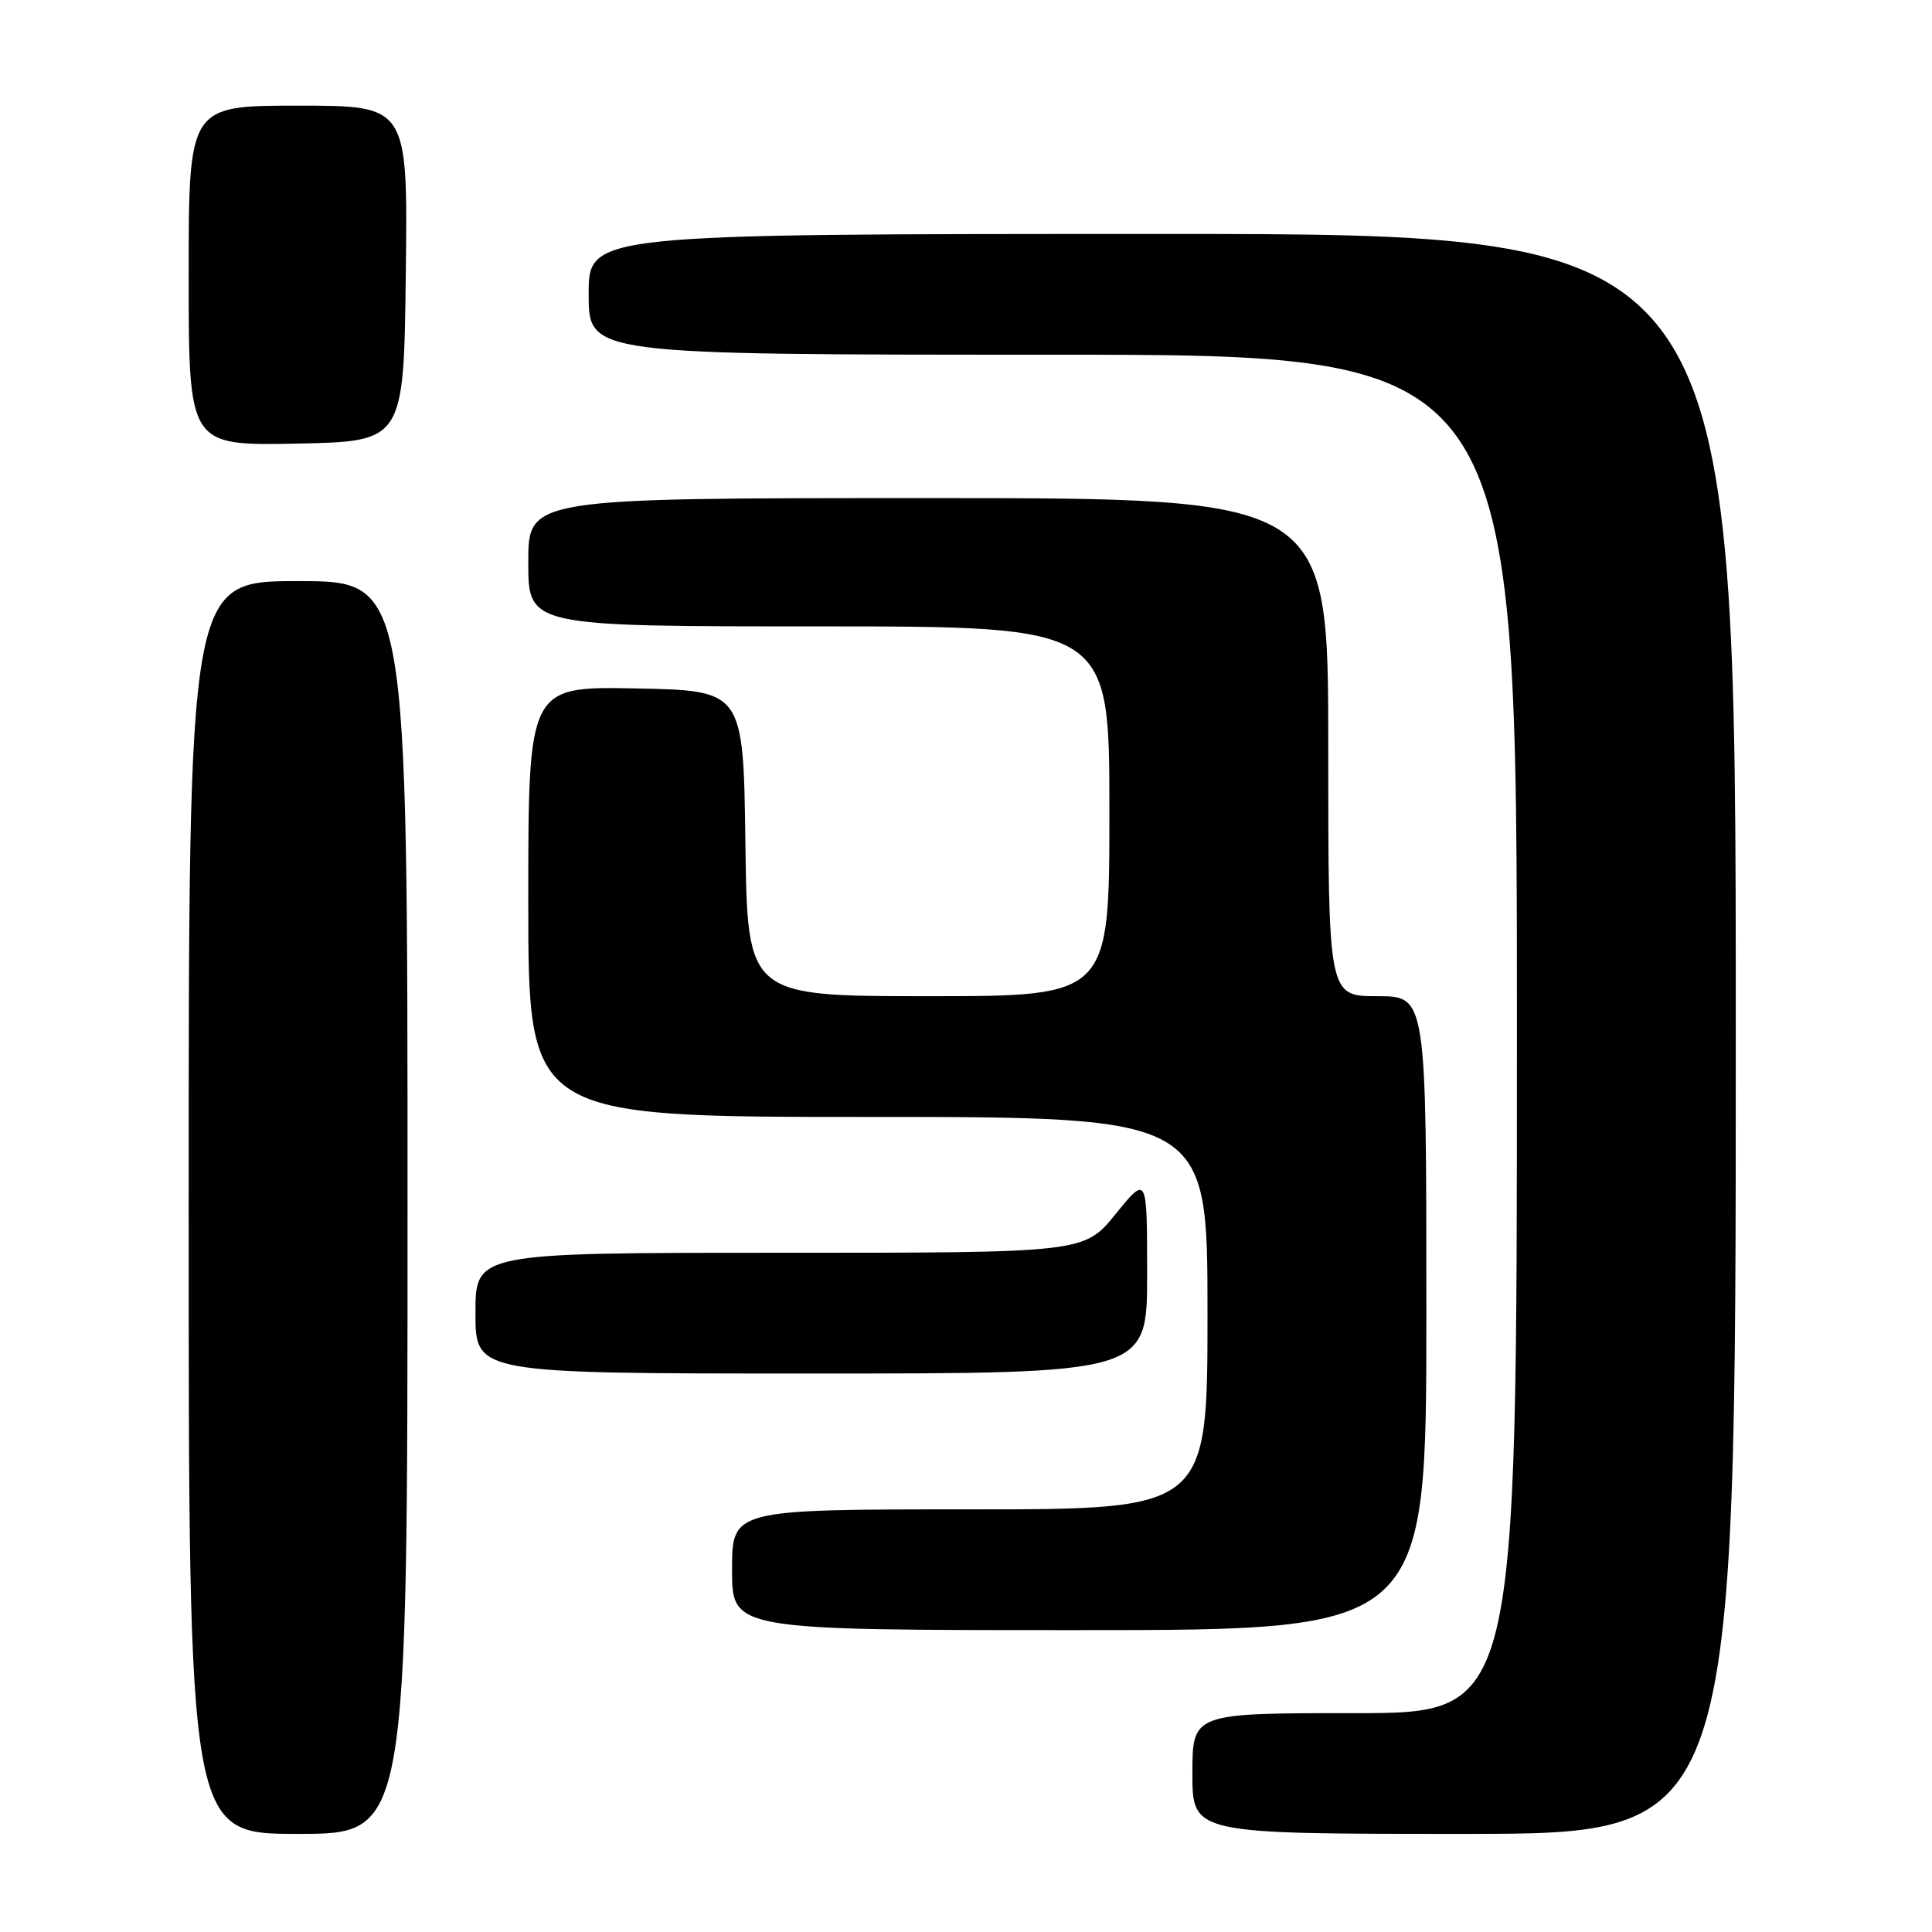 <?xml version="1.0" encoding="UTF-8" standalone="no"?>
<!DOCTYPE svg PUBLIC "-//W3C//DTD SVG 1.1//EN" "http://www.w3.org/Graphics/SVG/1.1/DTD/svg11.dtd" >
<svg xmlns="http://www.w3.org/2000/svg" xmlns:xlink="http://www.w3.org/1999/xlink" version="1.1" viewBox="0 0 256 256">
 <g >
 <path fill="currentColor"
d=" M 54.00 160.00 C 54.00 77.00 54.00 77.00 39.50 77.00 C 25.00 77.00 25.00 77.00 25.00 160.00 C 25.00 243.00 25.00 243.00 39.50 243.00 C 54.00 243.00 54.00 243.00 54.00 160.00 Z  M 230.00 137.00 C 230.00 31.00 230.00 31.00 154.00 31.00 C 78.00 31.00 78.00 31.00 78.00 39.00 C 78.00 47.00 78.00 47.00 139.50 47.00 C 201.00 47.00 201.00 47.00 201.00 137.00 C 201.00 227.00 201.00 227.00 179.50 227.00 C 158.00 227.00 158.00 227.00 158.00 235.00 C 158.00 243.00 158.00 243.00 194.00 243.00 C 230.00 243.00 230.00 243.00 230.00 137.00 Z  M 189.00 174.00 C 189.00 132.00 189.00 132.00 182.50 132.00 C 176.00 132.00 176.00 132.00 176.00 99.00 C 176.00 66.00 176.00 66.00 123.00 66.00 C 70.00 66.00 70.00 66.00 70.00 74.50 C 70.00 83.00 70.00 83.00 108.50 83.00 C 147.00 83.00 147.00 83.00 147.00 107.50 C 147.00 132.00 147.00 132.00 123.02 132.00 C 99.04 132.00 99.04 132.00 98.77 111.75 C 98.50 91.50 98.50 91.50 84.25 91.22 C 70.00 90.95 70.00 90.95 70.00 119.47 C 70.00 148.00 70.00 148.00 115.00 148.00 C 160.00 148.00 160.00 148.00 160.00 174.00 C 160.00 200.00 160.00 200.00 128.50 200.00 C 97.00 200.00 97.00 200.00 97.00 208.00 C 97.00 216.00 97.00 216.00 143.00 216.00 C 189.00 216.00 189.00 216.00 189.00 174.00 Z  M 152.00 168.87 C 152.00 155.73 152.00 155.73 147.82 160.87 C 143.65 166.00 143.65 166.00 103.32 166.00 C 63.00 166.00 63.00 166.00 63.00 174.00 C 63.00 182.00 63.00 182.00 107.50 182.00 C 152.00 182.00 152.00 182.00 152.00 168.87 Z  M 53.77 36.25 C 54.04 14.00 54.04 14.00 39.52 14.00 C 25.00 14.00 25.00 14.00 25.00 36.53 C 25.00 59.05 25.00 59.05 39.25 58.78 C 53.50 58.50 53.50 58.50 53.77 36.25 Z "/>
</g>
</svg>